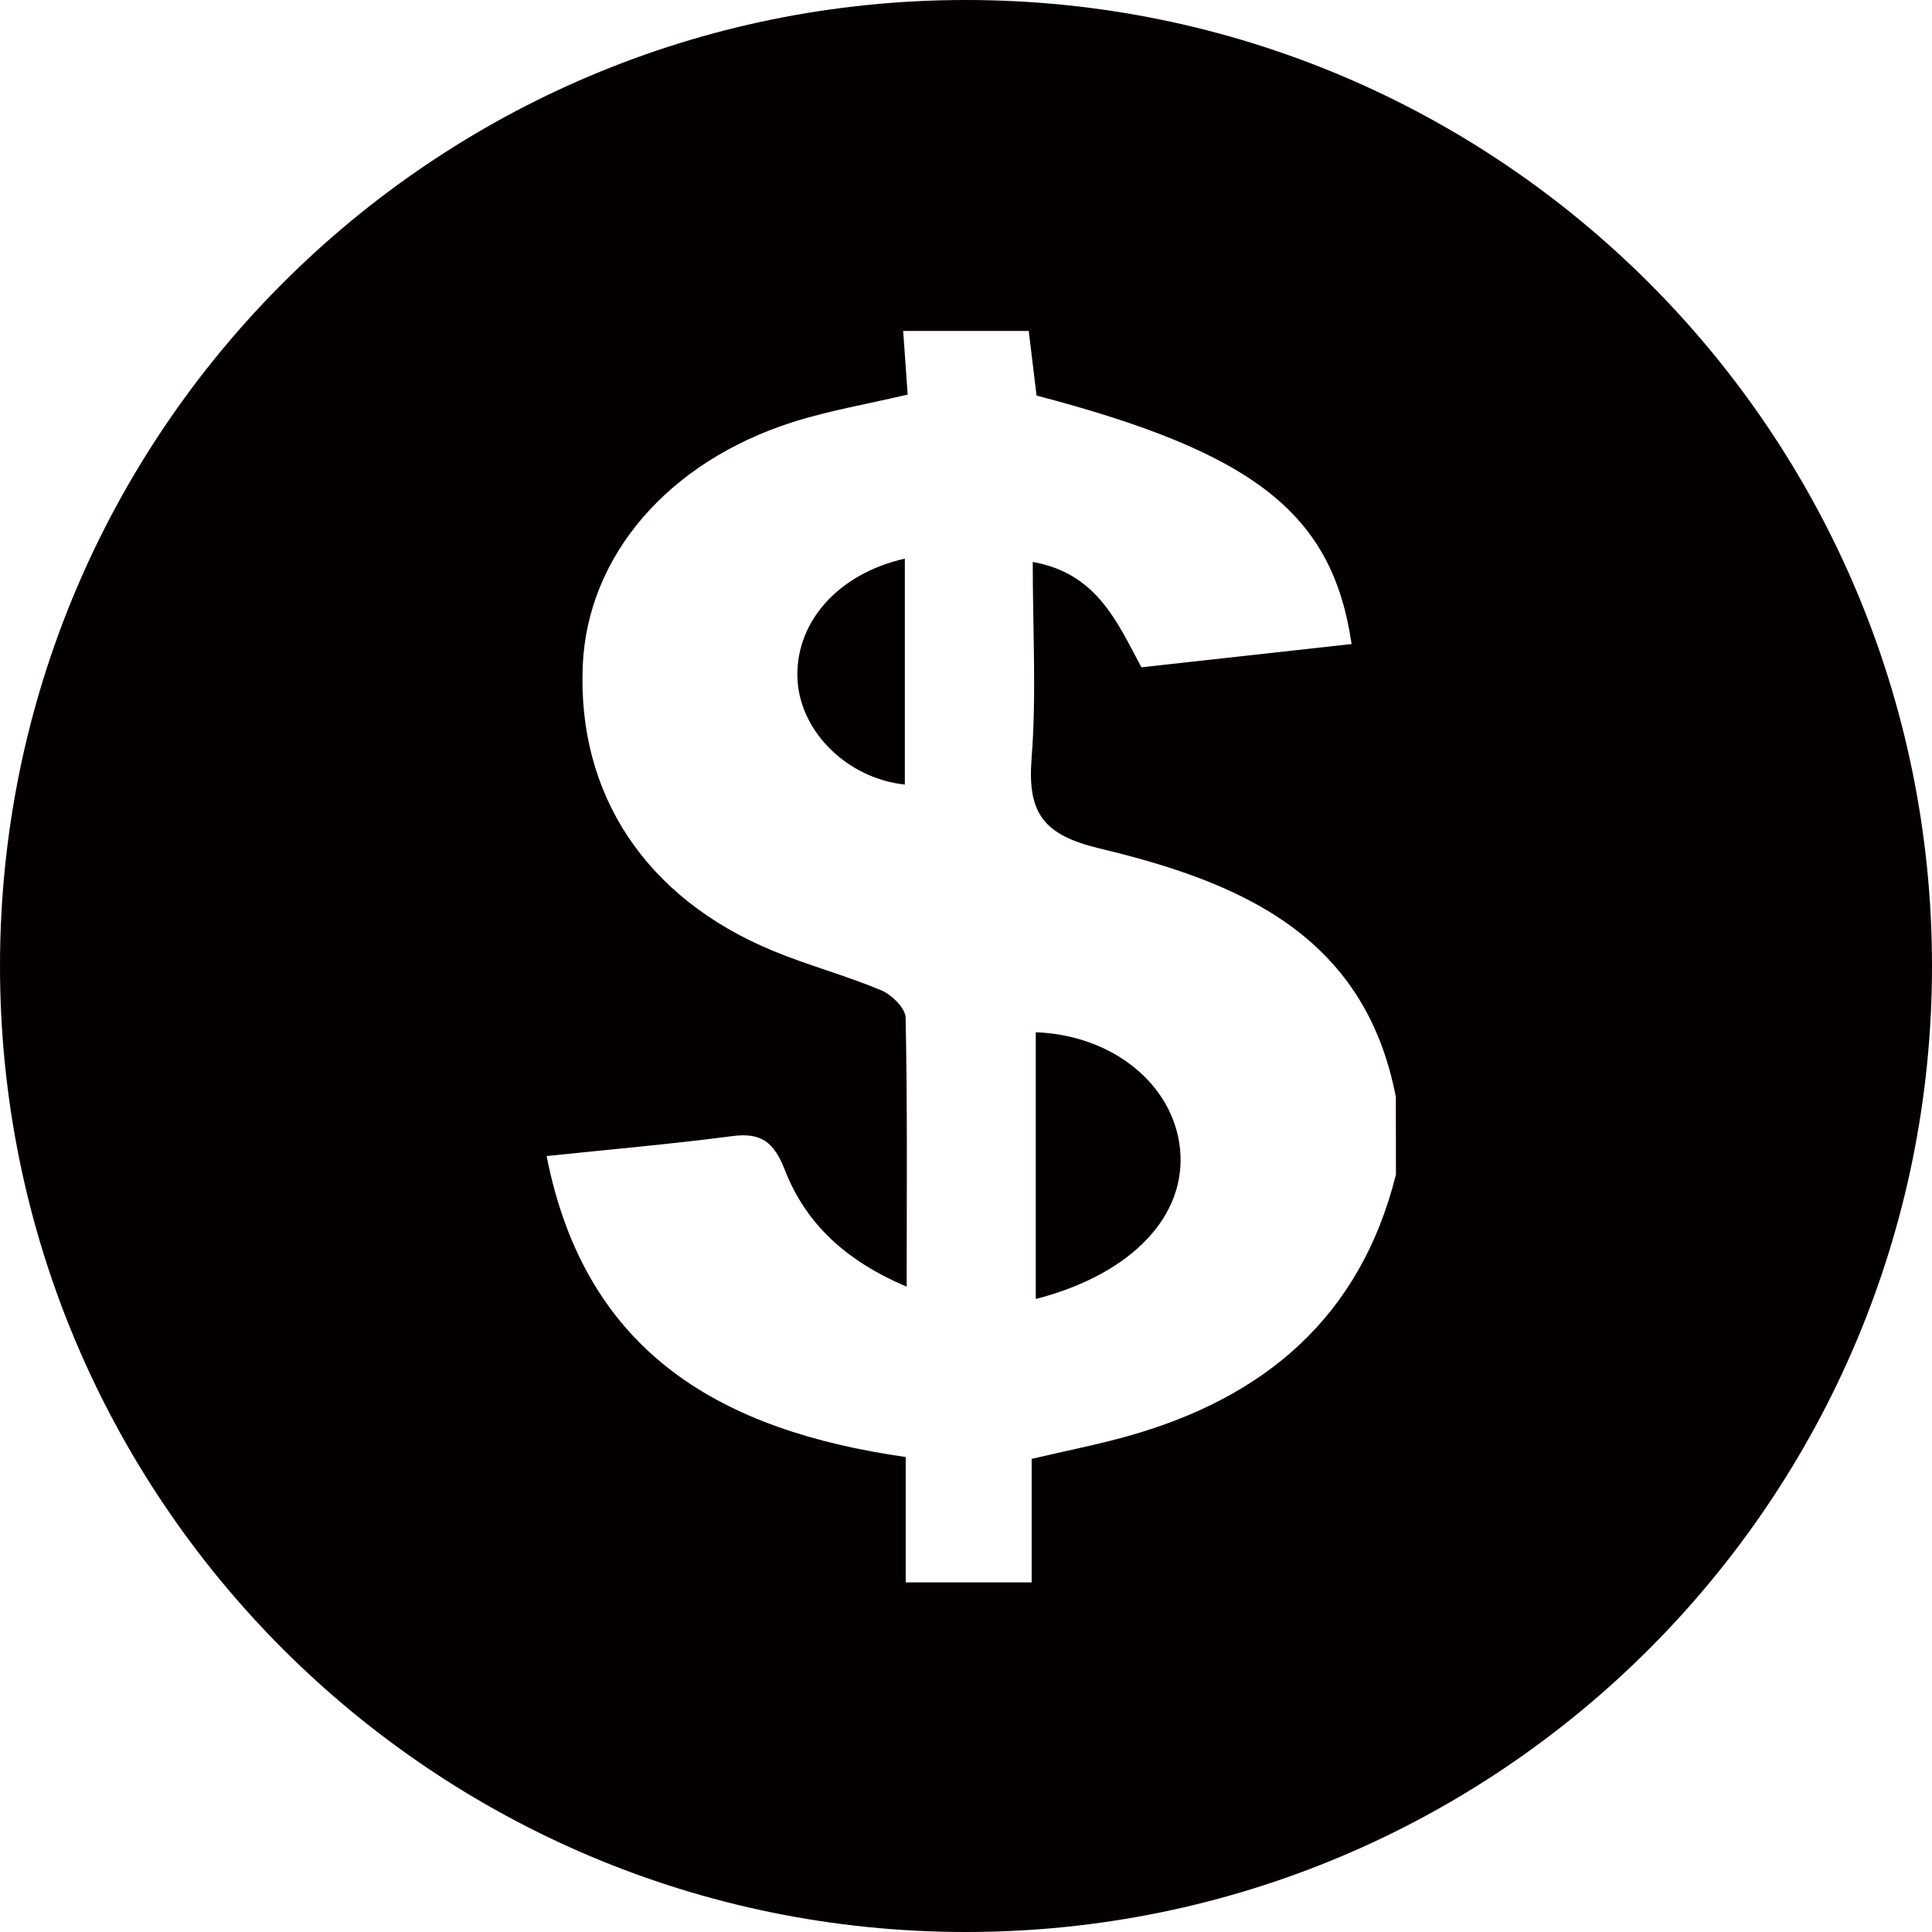 <svg xmlns="http://www.w3.org/2000/svg" viewBox="0 0 197.72 197.72" overflow="visible"><style>.st0{fill:#040000}</style><path class="st0" d="M81.63 69.74C82 75 86.8 79.68 92.6 80.29V57.17c-6.96 1.56-11.38 6.71-10.97 12.57zM106 105.64v27.3c9.91-2.56 15.47-8.58 14.76-15.39-.68-6.55-6.86-11.62-14.76-11.91z"/><path class="st0" d="M98.86 0C44.26 0 0 44.26 0 98.86s44.26 98.86 98.86 98.86 98.86-44.26 98.86-98.86S153.46 0 98.86 0zm44 120.2c-3.64 14.6-13.46 22.85-27.43 26.77-3.13.88-6.32 1.5-9.85 2.33v12.64H92.69v-12.83c-18.7-2.68-32.75-10.46-36.75-30.8 6.59-.69 12.81-1.23 18.99-2.04 2.98-.4 4.28.63 5.38 3.44 2.16 5.54 6.26 9.33 12.48 11.97 0-9.74.08-18.64-.11-27.53-.02-.98-1.43-2.36-2.51-2.81-3.63-1.52-7.47-2.54-11.11-4.05-13-5.4-20-16.01-19.42-29.21.49-11.19 8.73-20.83 21.52-24.89 3.71-1.18 7.58-1.83 11.73-2.81-.16-2.31-.31-4.41-.46-6.51h12.85c.27 2.24.54 4.47.8 6.61 22.32 5.85 30.29 12.07 32.24 25.43-7.14.79-14.27 1.58-21.51 2.38-2.5-4.67-4.57-9.62-11.12-10.78 0 7.02.39 13.6-.12 20.11-.43 5.57 1.18 7.82 6.92 9.2 14.07 3.37 27.16 8.68 30.36 25.45.01 2.63.01 5.28.01 7.93z"/></svg>

